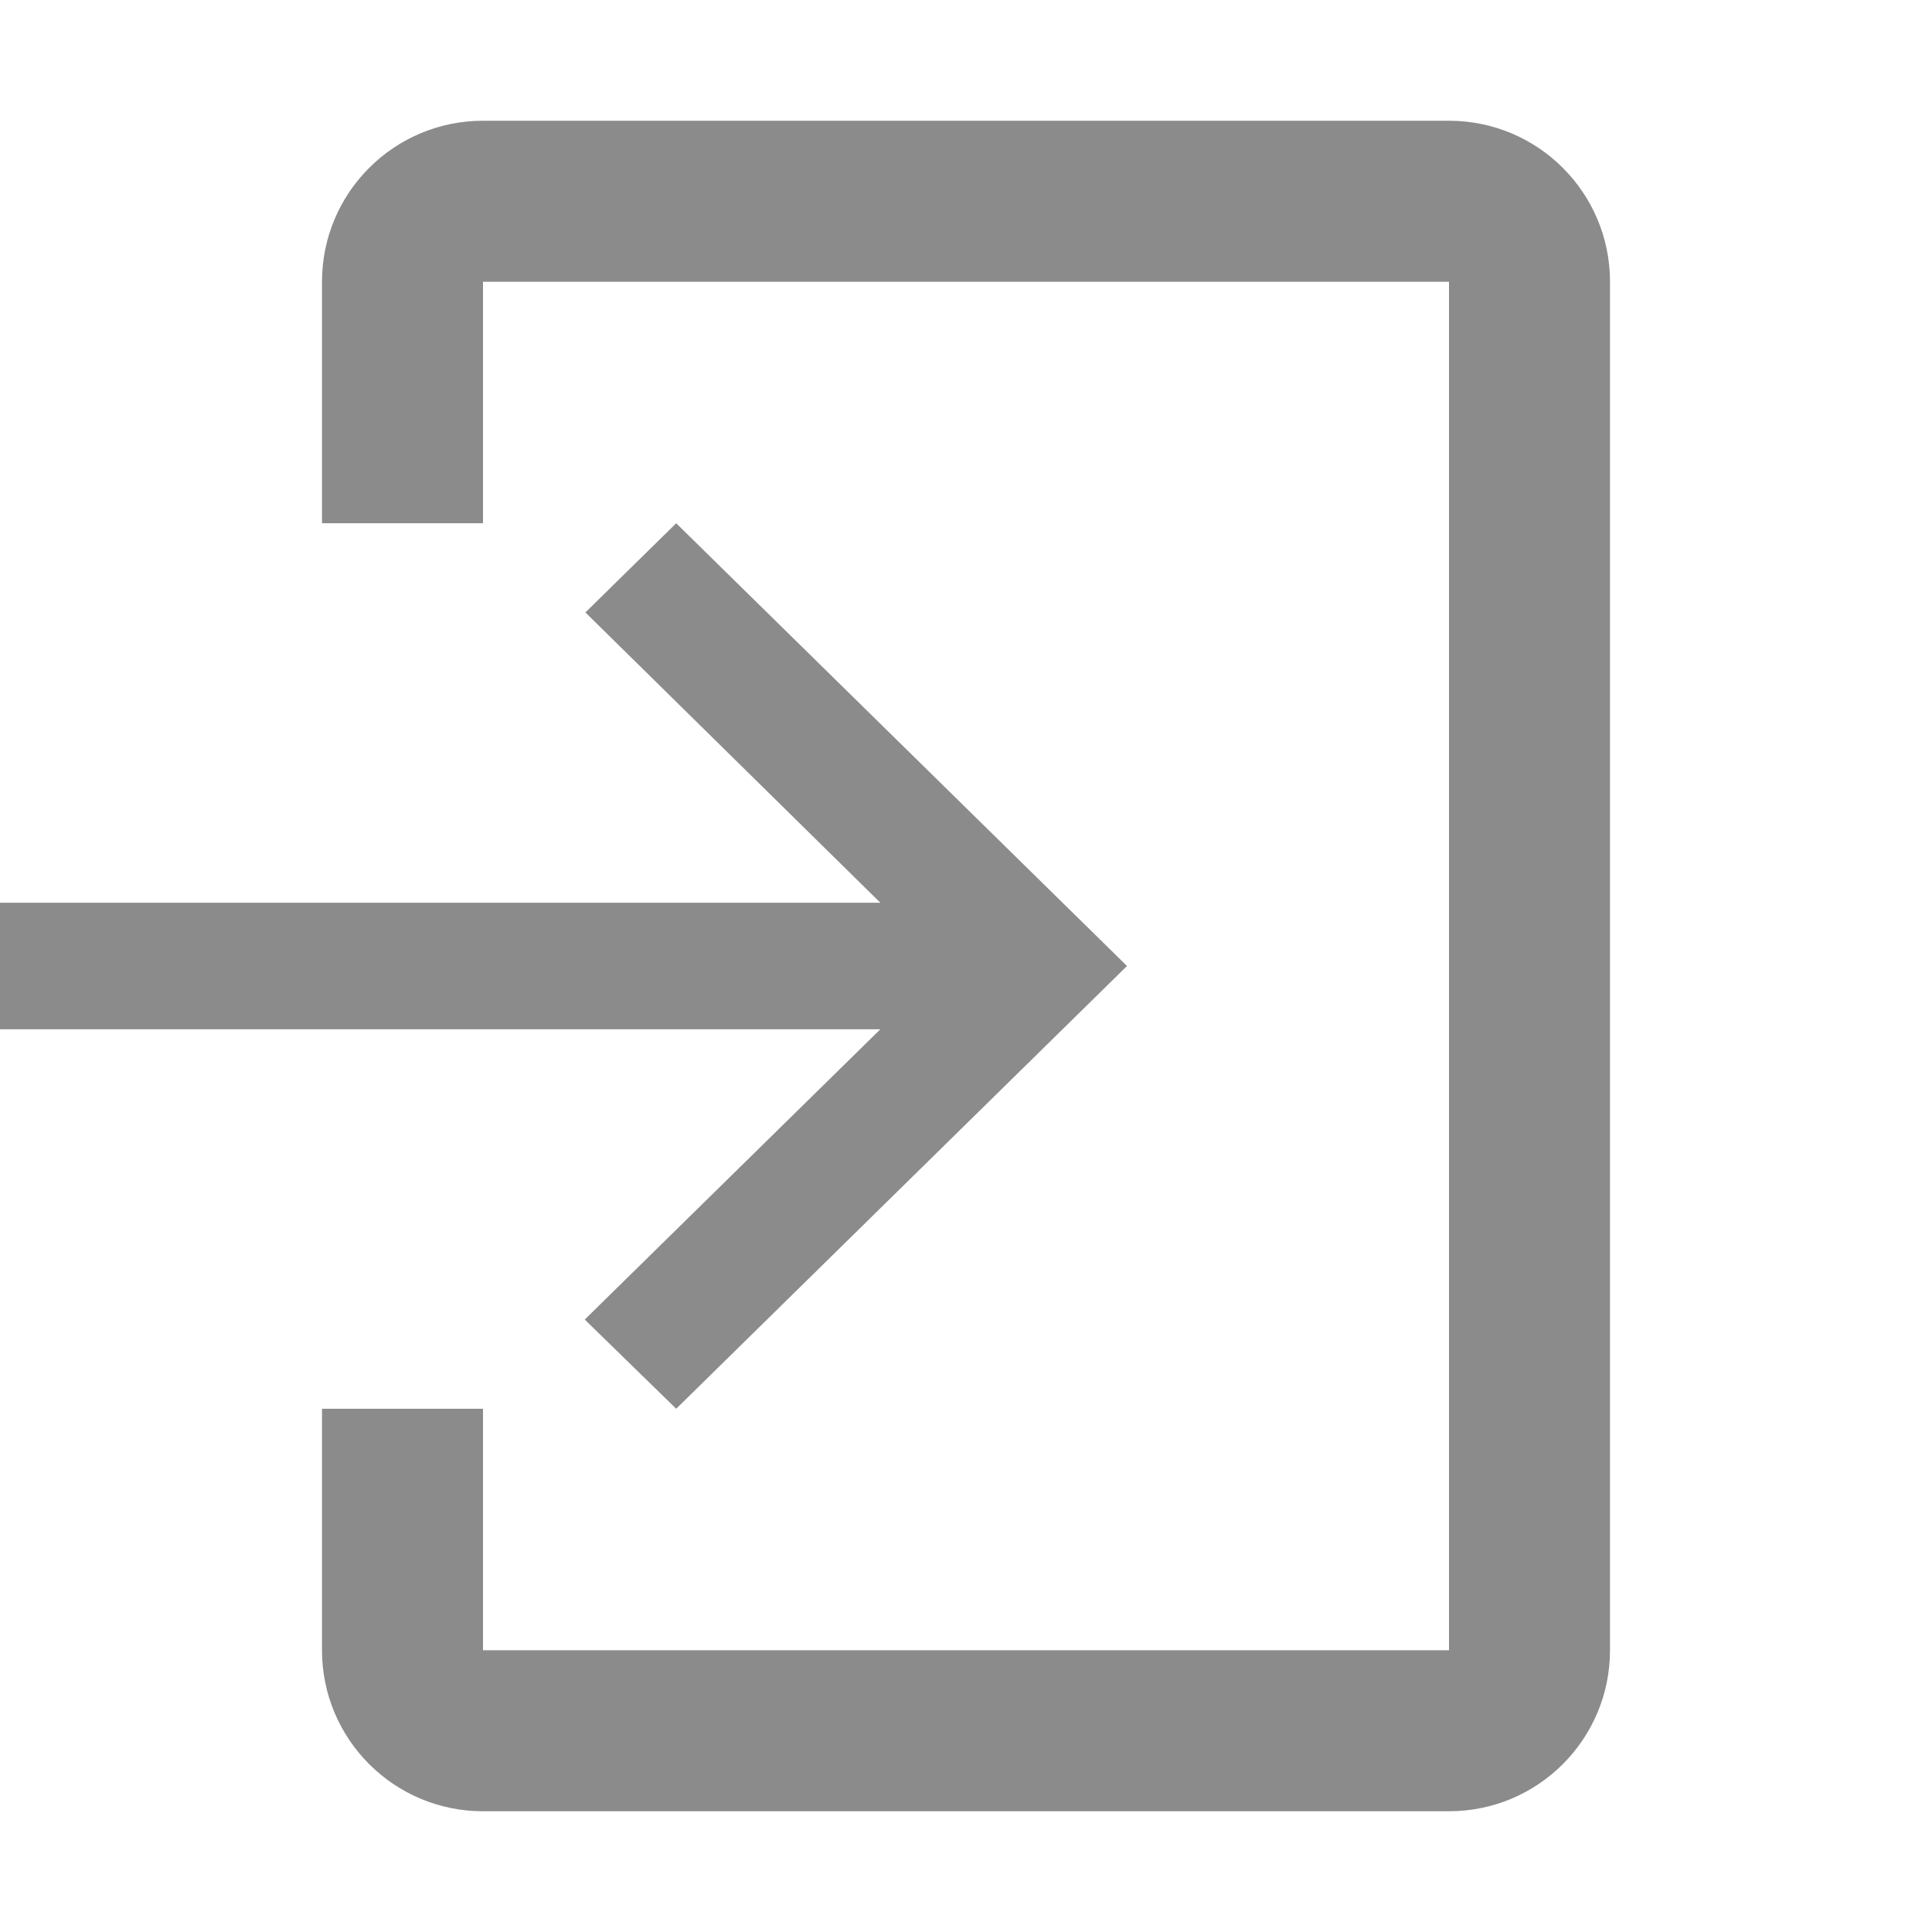 <svg width="24" height="24" viewBox="0 0 24 24" fill="none" xmlns="http://www.w3.org/2000/svg">
<g clip-path="url(#clip0)">
<path d="M8.4 6.5L7.272 7.608L10.936 11.214H-2V12.786H10.936L7.264 16.392L8.4 17.5L14 12L8.4 6.5Z" fill="#8B8B8B"/>
<path fill-rule="evenodd" clip-rule="evenodd" d="M6 3.5H18V20.5H6V17.5H4V20.5C4 21.605 4.895 22.5 6 22.5H18C19.105 22.5 20 21.605 20 20.5V3.5C20 2.395 19.105 1.5 18 1.5H6C4.895 1.5 4 2.395 4 3.5V6.5H6V3.5Z" fill="#8B8B8B"/>
</g>
<defs>
<clipPath id="clip0">
<rect width="24" height="24" fill="white"/>
</clipPath>
</defs>
</svg>
